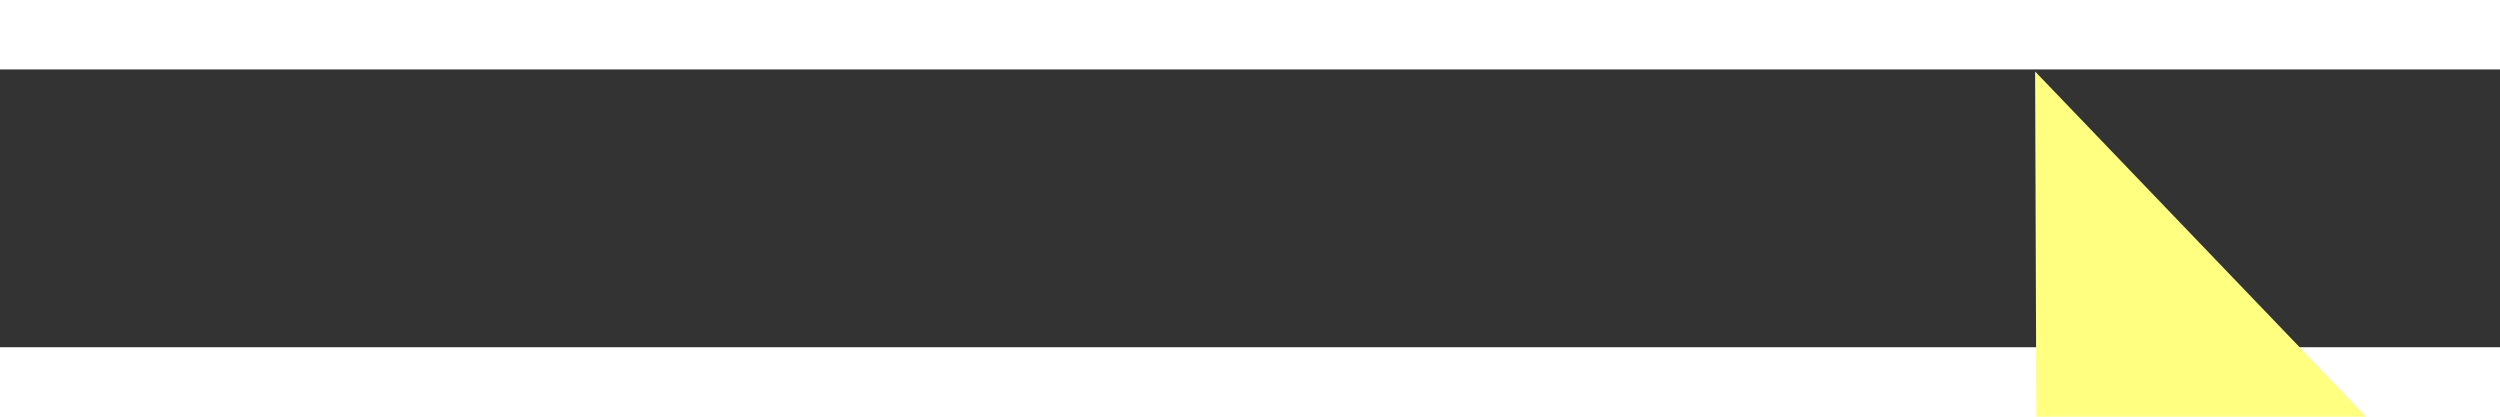 ﻿<?xml version="1.0" encoding="utf-8"?>
<svg version="1.1" xmlns:xlink="http://www.w3.org/1999/xlink" width="36px" height="6px" preserveAspectRatio="xMinYMid meet" viewBox="1006 4439  36 4" xmlns="http://www.w3.org/2000/svg">
  <rect x="1006" y="4439" width="36" height="4" fill="#333333" stroke="none"/>
  <g transform="matrix(0.755 0.656 -0.656 0.755 3164.736 417.53 )">
    <path d="M 1034 4447.8  L 1040 4441.5  L 1034 4435.2  L 1034 4447.8  Z " fill-rule="nonzero" fill="#ffff80" stroke="none" transform="matrix(0.753 -0.659 0.659 0.753 -2671.387 1773.239 )" />
    <path d="M 1008 4441.5  L 1035 4441.5  " stroke-width="1" stroke="#ffff80" fill="none" transform="matrix(0.753 -0.659 0.659 0.753 -2671.387 1773.239 )" />
  </g>
</svg>